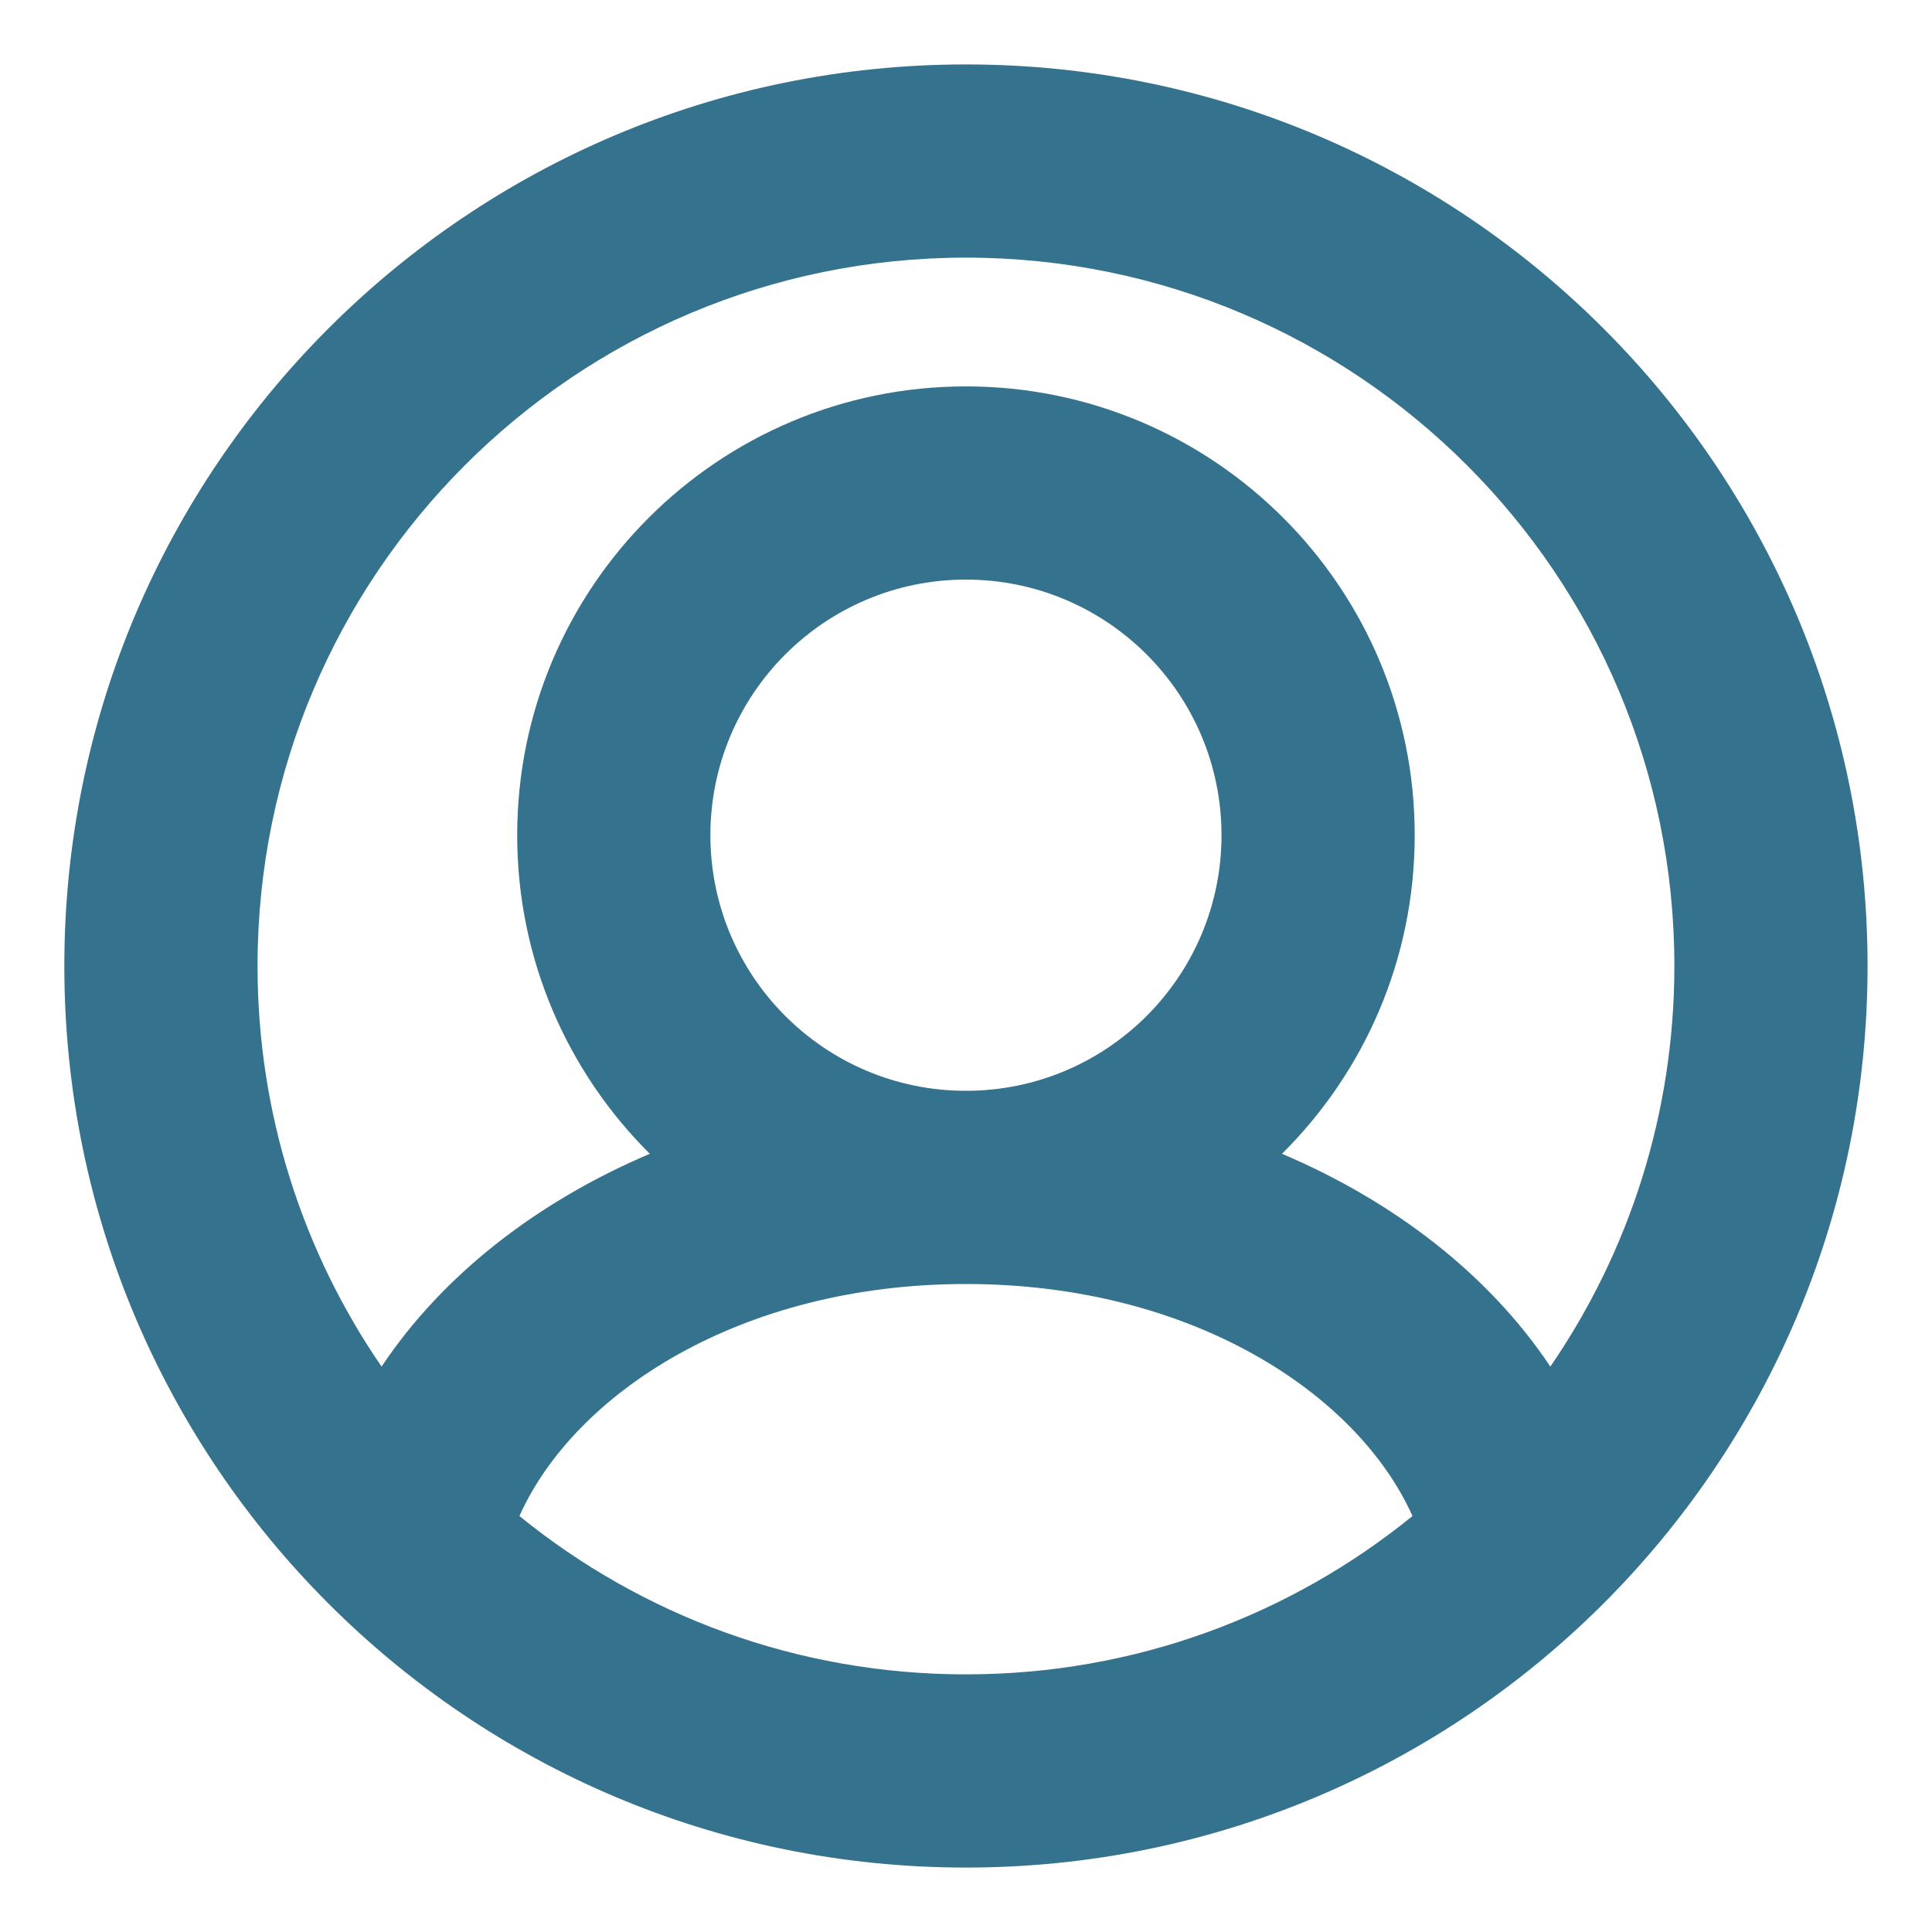 <svg id="personIcon" xmlns="http://www.w3.org/2000/svg" width="20" height="20" viewBox="0 0 20 20" fill="none">
  <g clip-path="url(#clip0_7243_44871)">
    <path fill-rule="evenodd" clip-rule="evenodd" d="M9.999 2.667C5.949 2.667 2.666 5.95 2.666 10C2.666 11.539 3.14 12.967 3.95 14.147C4.588 13.191 5.568 12.437 6.727 11.944C5.879 11.102 5.354 9.935 5.354 8.646C5.354 6.08 7.434 4 9.999 4C12.565 4 14.645 6.08 14.645 8.646C14.645 9.935 14.12 11.102 13.271 11.944C14.431 12.437 15.411 13.191 16.049 14.147C16.859 12.967 17.333 11.539 17.333 10C17.333 5.95 14.049 2.667 9.999 2.667ZM14.622 15.694C14.051 14.421 12.33 13.292 9.999 13.292C7.669 13.292 5.947 14.421 5.377 15.694C6.639 16.719 8.247 17.333 9.999 17.333C11.752 17.333 13.36 16.719 14.622 15.694ZM0.666 10C0.666 4.845 4.845 0.667 9.999 0.667C15.154 0.667 19.333 4.845 19.333 10C19.333 15.155 15.154 19.333 9.999 19.333C4.845 19.333 0.666 15.155 0.666 10ZM9.999 6C8.538 6 7.354 7.185 7.354 8.646C7.354 10.107 8.538 11.292 9.999 11.292C11.461 11.292 12.645 10.107 12.645 8.646C12.645 7.185 11.461 6 9.999 6Z" fill="#34728D"/>
  </g>
  <defs>
    <clipPath id="clip0_7243_44871">
      <rect width="20" height="20" fill="white"/>
    </clipPath>
  </defs>
</svg>
